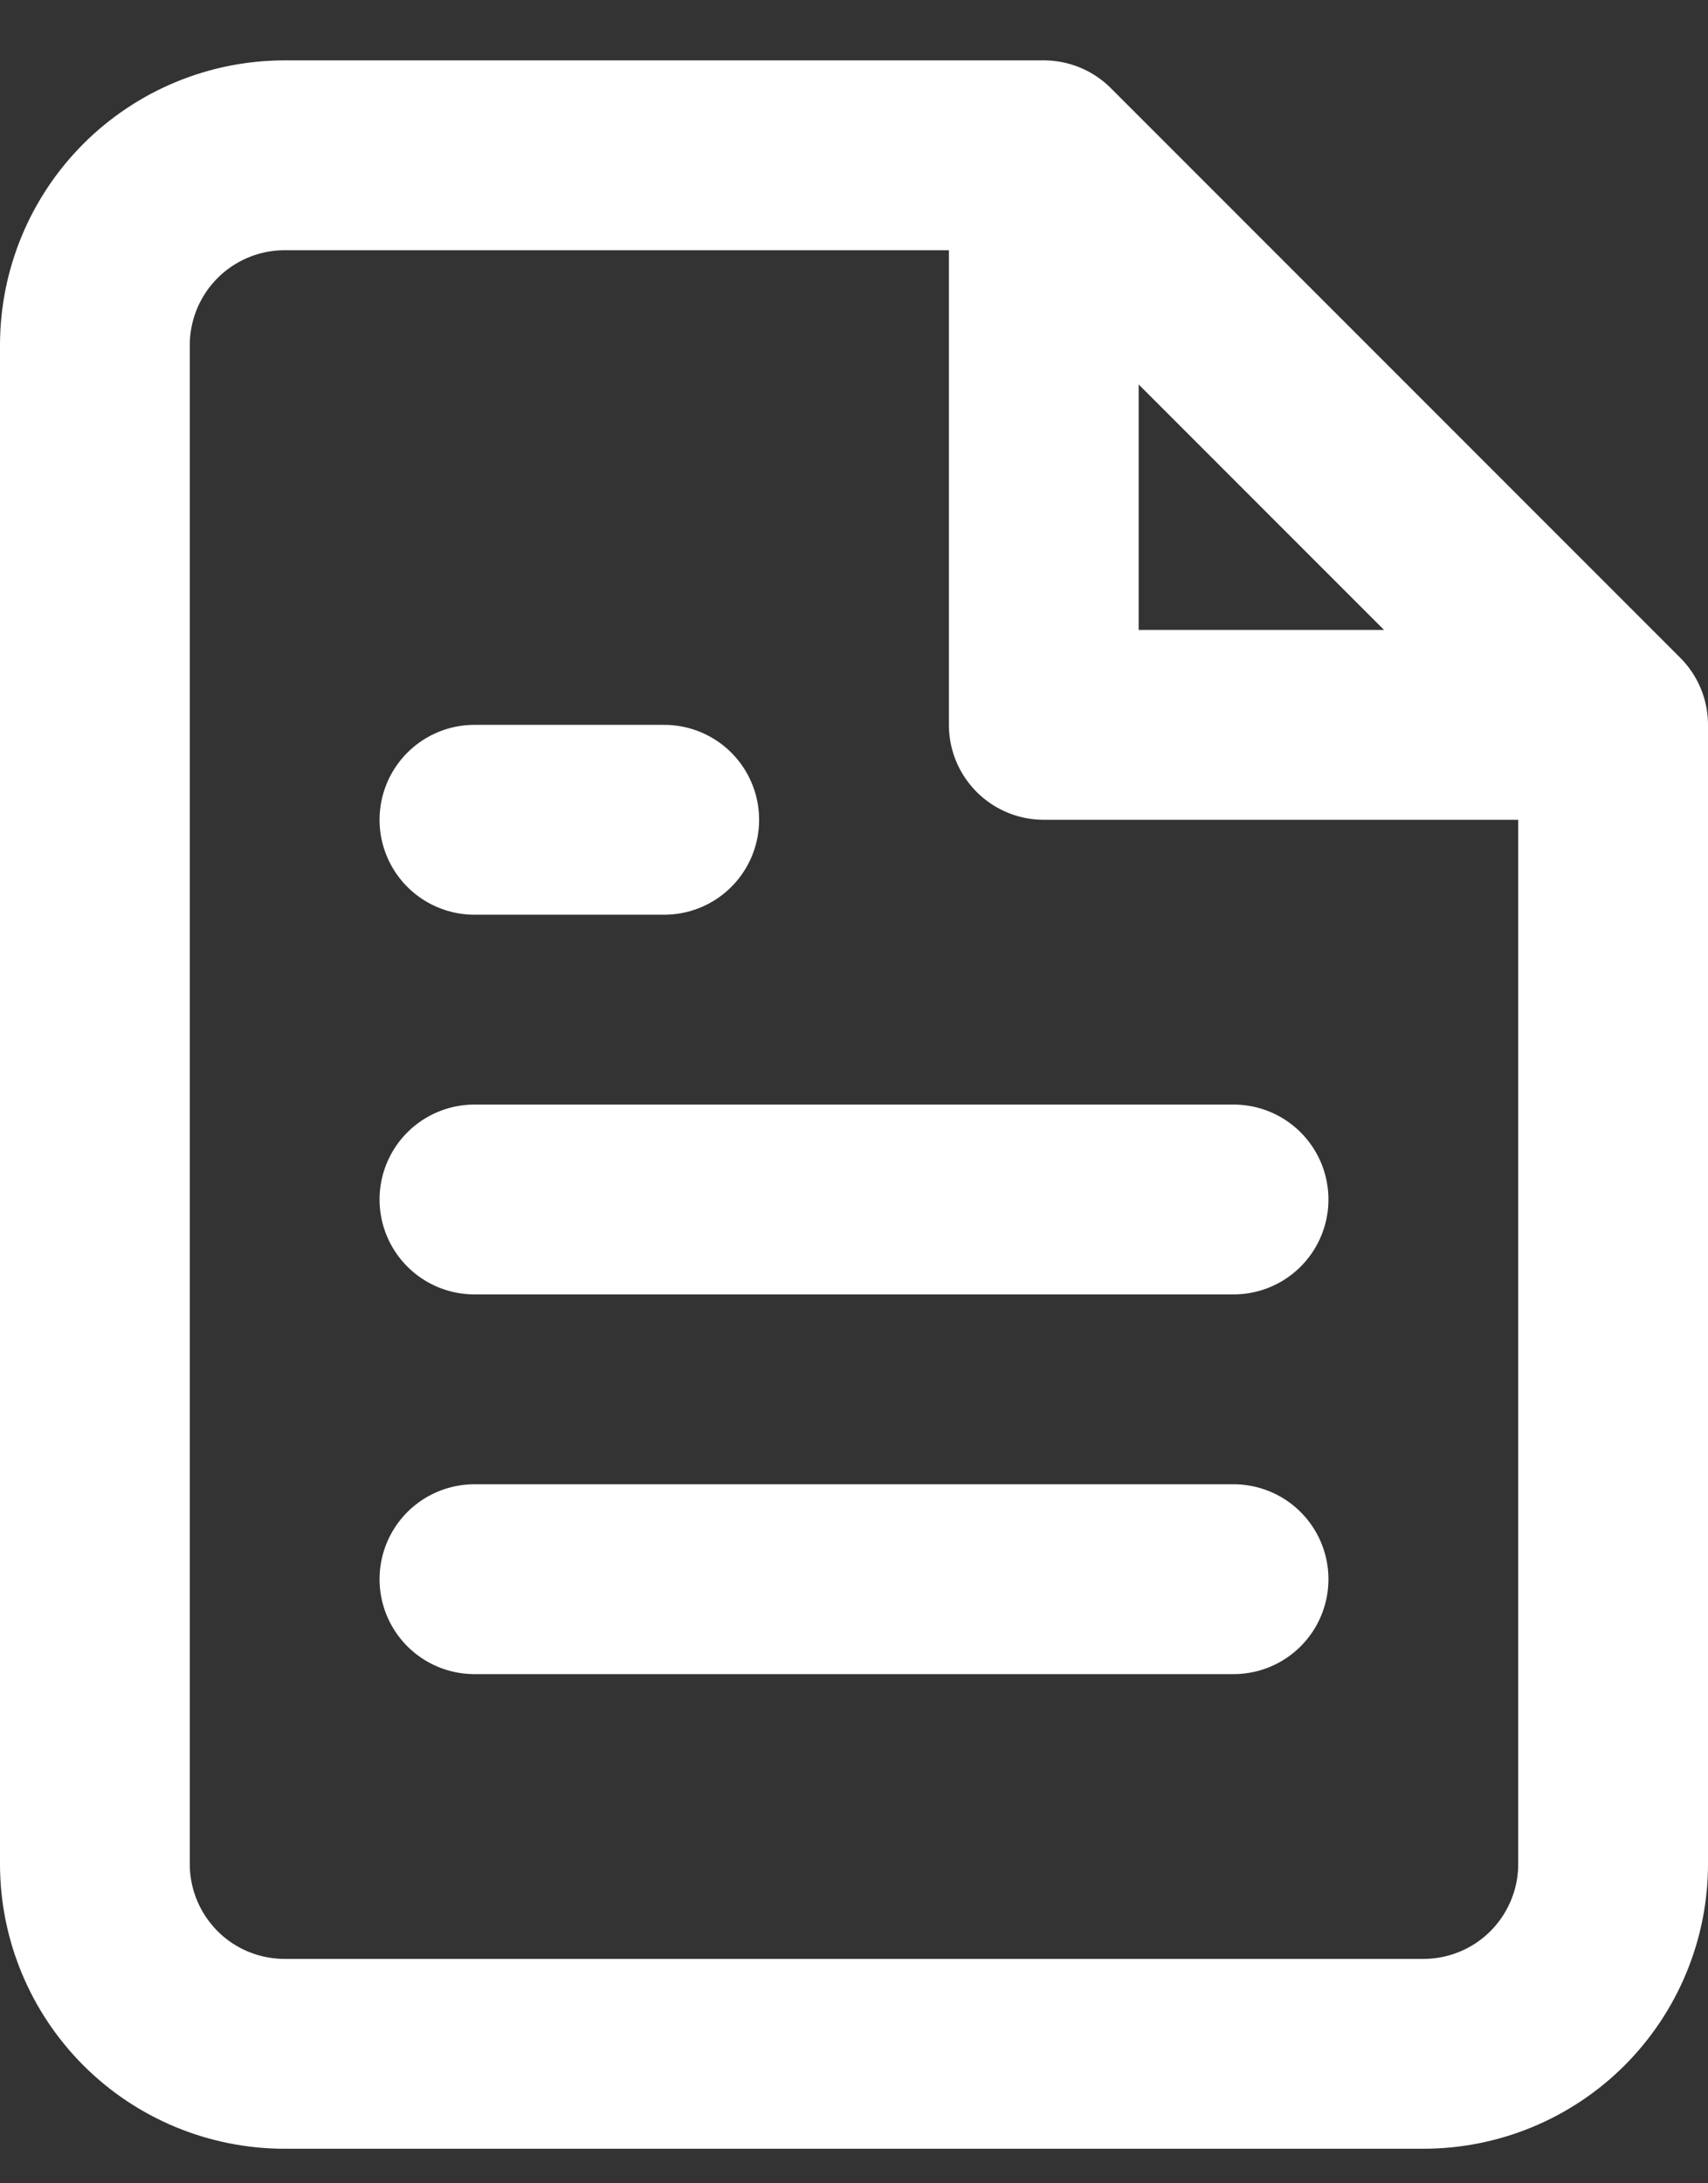 <svg width="18" height="23" viewBox="0 0 18 23" fill="none" xmlns="http://www.w3.org/2000/svg">
<rect x="0" y="0" width="18" height="23" fill="#333333" stroke="none"/>
<path id="Icon" d="M11 1.636H3C2.47 1.636 1.961 1.847 1.586 2.222C1.211 2.597 1 3.106 1 3.636V19.636C1 20.167 1.211 20.675 1.586 21.051C1.961 21.426 2.47 21.636 3 21.636H15C15.53 21.636 16.039 21.426 16.414 21.051C16.789 20.675 17 20.167 17 19.636V7.636M11 1.636L17 7.636M11 1.636V7.636H17M13 12.636H5M13 16.636H5M7 8.636H5" stroke="white" stroke-width="2" stroke-linecap="round" stroke-linejoin="round"/>
</svg>

